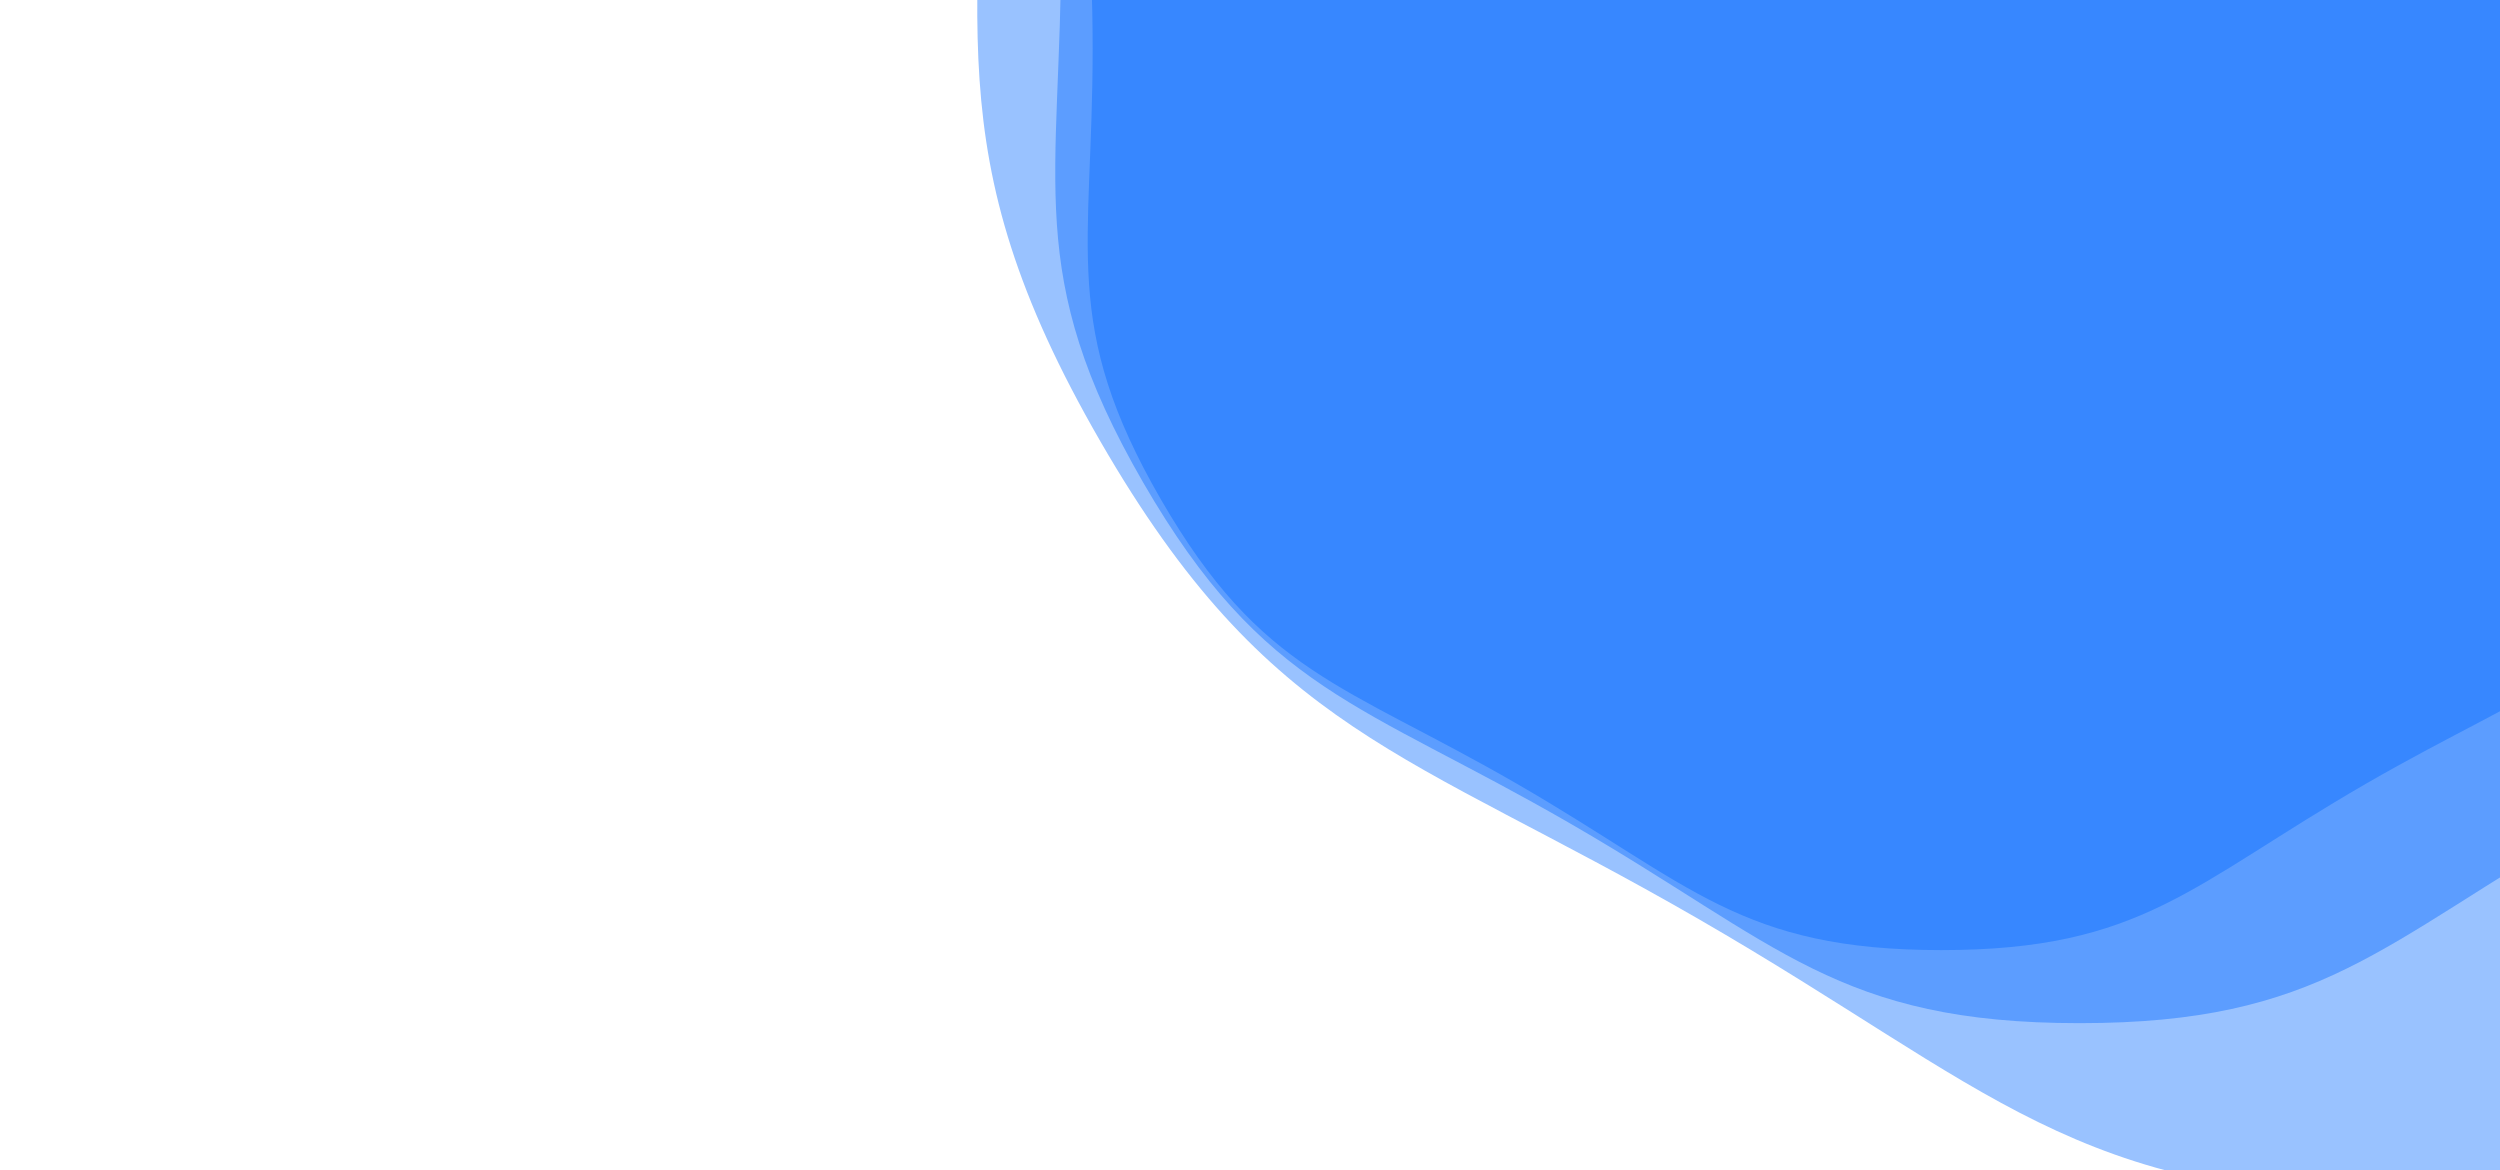 <?xml version="1.0" encoding="utf-8"?>
<svg xmlns="http://www.w3.org/2000/svg" xmlns:xlink="http://www.w3.org/1999/xlink" style="margin: auto; background: rgb(0, 34, 51); display: block; z-index: 1; position: relative; shape-rendering: auto;" width="1600" height="749" preserveAspectRatio="xMidYMid" viewBox="0 0 1600 749">
<g transform="translate(800,374.5) scale(1,1) translate(-800,-374.5)"><g transform="translate(1242.487,31.272) scale(100)" opacity="0.4">
  <path d="M5.432 0 C5.432 1.288 5.639 1.769 4.995 2.884 S3.831 4.06 2.716 4.704 S1.288 5.768 3.5318813687409667e-16 5.768 S-1.601 5.348 -2.716 4.704 S-4.351 3.999 -4.995 2.884 S-5.432 1.288 -5.432 6.652281412968422e-16 S-5.639 -1.769 -4.995 -2.884 S-3.831 -4.06 -2.716 -4.704 S-1.288 -5.768 -1.05956441062229e-15 -5.768 S1.601 -5.348 2.716 -4.704 S4.351 -3.999 4.995 -2.884 S5.432 -1.288 5.432 -1.3304562825936843e-15" fill="#0066ff" stroke-width="0">
    <animateTransform attributeName="transform" type="rotate" dur="10s" repeatCount="indefinite" values="0;60"></animateTransform>
  </path>
</g><g transform="translate(1330.984,-37.374) scale(100)" opacity="0.4">
  <path d="M6.518 0 C6.518 1.546 6.767 2.122 5.994 3.461 S4.598 4.872 3.259 5.645 S1.546 6.922 4.2382576424891597e-16 6.922 S-1.921 6.418 -3.259 5.645 S-5.221 4.799 -5.994 3.461 S-6.518 1.546 -6.518 7.982737695562107e-16 S-6.767 -2.122 -5.994 -3.461 S-4.598 -4.872 -3.259 -5.645 S-1.546 -6.922 -1.2714772927467478e-15 -6.922 S1.921 -6.418 3.259 -5.645 S5.221 -4.799 5.994 -3.461 S6.518 -1.546 6.518 -1.5965475391124214e-15" fill="#0066ff" stroke-width="0">
    <animateTransform attributeName="transform" type="rotate" dur="5s" repeatCount="indefinite" values="0;60"></animateTransform>
  </path>
</g><g transform="translate(1543.378,-202.123) scale(100)" opacity="0.4">
  <path d="M9.126 0 C9.126 2.164 9.474 2.971 8.392 4.845 S6.437 6.821 4.563 7.903 S2.164 9.69 5.933560699484823e-16 9.69 S-2.689 8.985 -4.563 7.903 S-7.31 6.719 -8.392 4.845 S-9.126 2.164 -9.126 1.117583277378695e-15 S-9.474 -2.971 -8.392 -4.845 S-6.437 -6.821 -4.563 -7.903 S-2.164 -9.69 -1.780068209845447e-15 -9.69 S2.689 -8.985 4.563 -7.903 S7.31 -6.719 8.392 -4.845 S9.126 -2.164 9.126 -2.23516655475739e-15" fill="#0066ff" stroke-width="0">
    <animateTransform attributeName="transform" type="rotate" dur="3.333s" repeatCount="indefinite" values="0;60"></animateTransform>
  </path>
</g></g>
</svg>